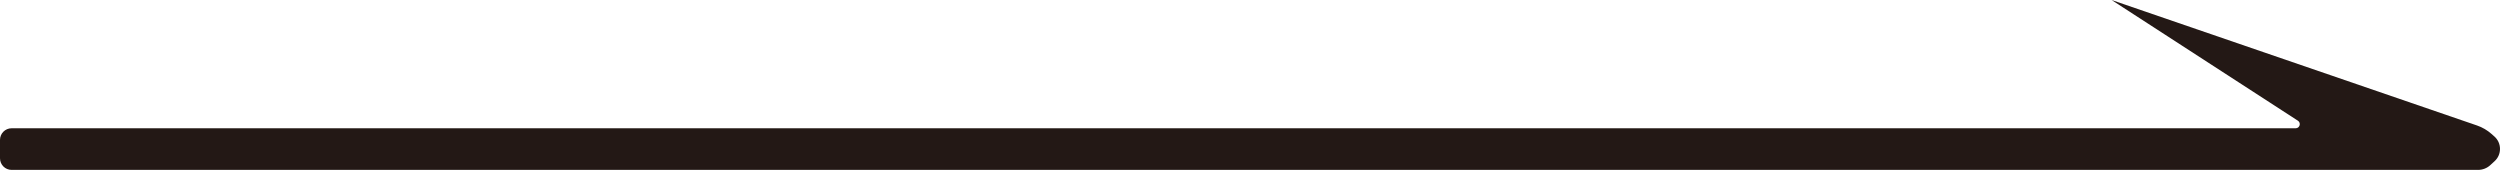 <?xml version="1.0" encoding="UTF-8"?>
<svg id="_图层_1" data-name="图层 1" xmlns="http://www.w3.org/2000/svg" viewBox="0 0 370.316 25.167">
  <defs>
    <style>
      .cls-1 {
        fill: #231815;
        stroke-width: 0px;
      }
    </style>
  </defs>
  <path class="cls-1" d="m312.778,0l27.601,17.879c.509.33.276,1.121-.331,1.121H1.722c-.951,0-1.722.771-1.722,1.722v2.722c0,.951.771,1.722,1.722,1.722h365.348c.67,0,1.315-.251,1.808-.704l.643-.591c1.074-.986,1.058-2.685-.033-3.652l-.428-.379c-.627-.555-1.357-.981-2.149-1.253L312.778,0Z"/>
</svg>